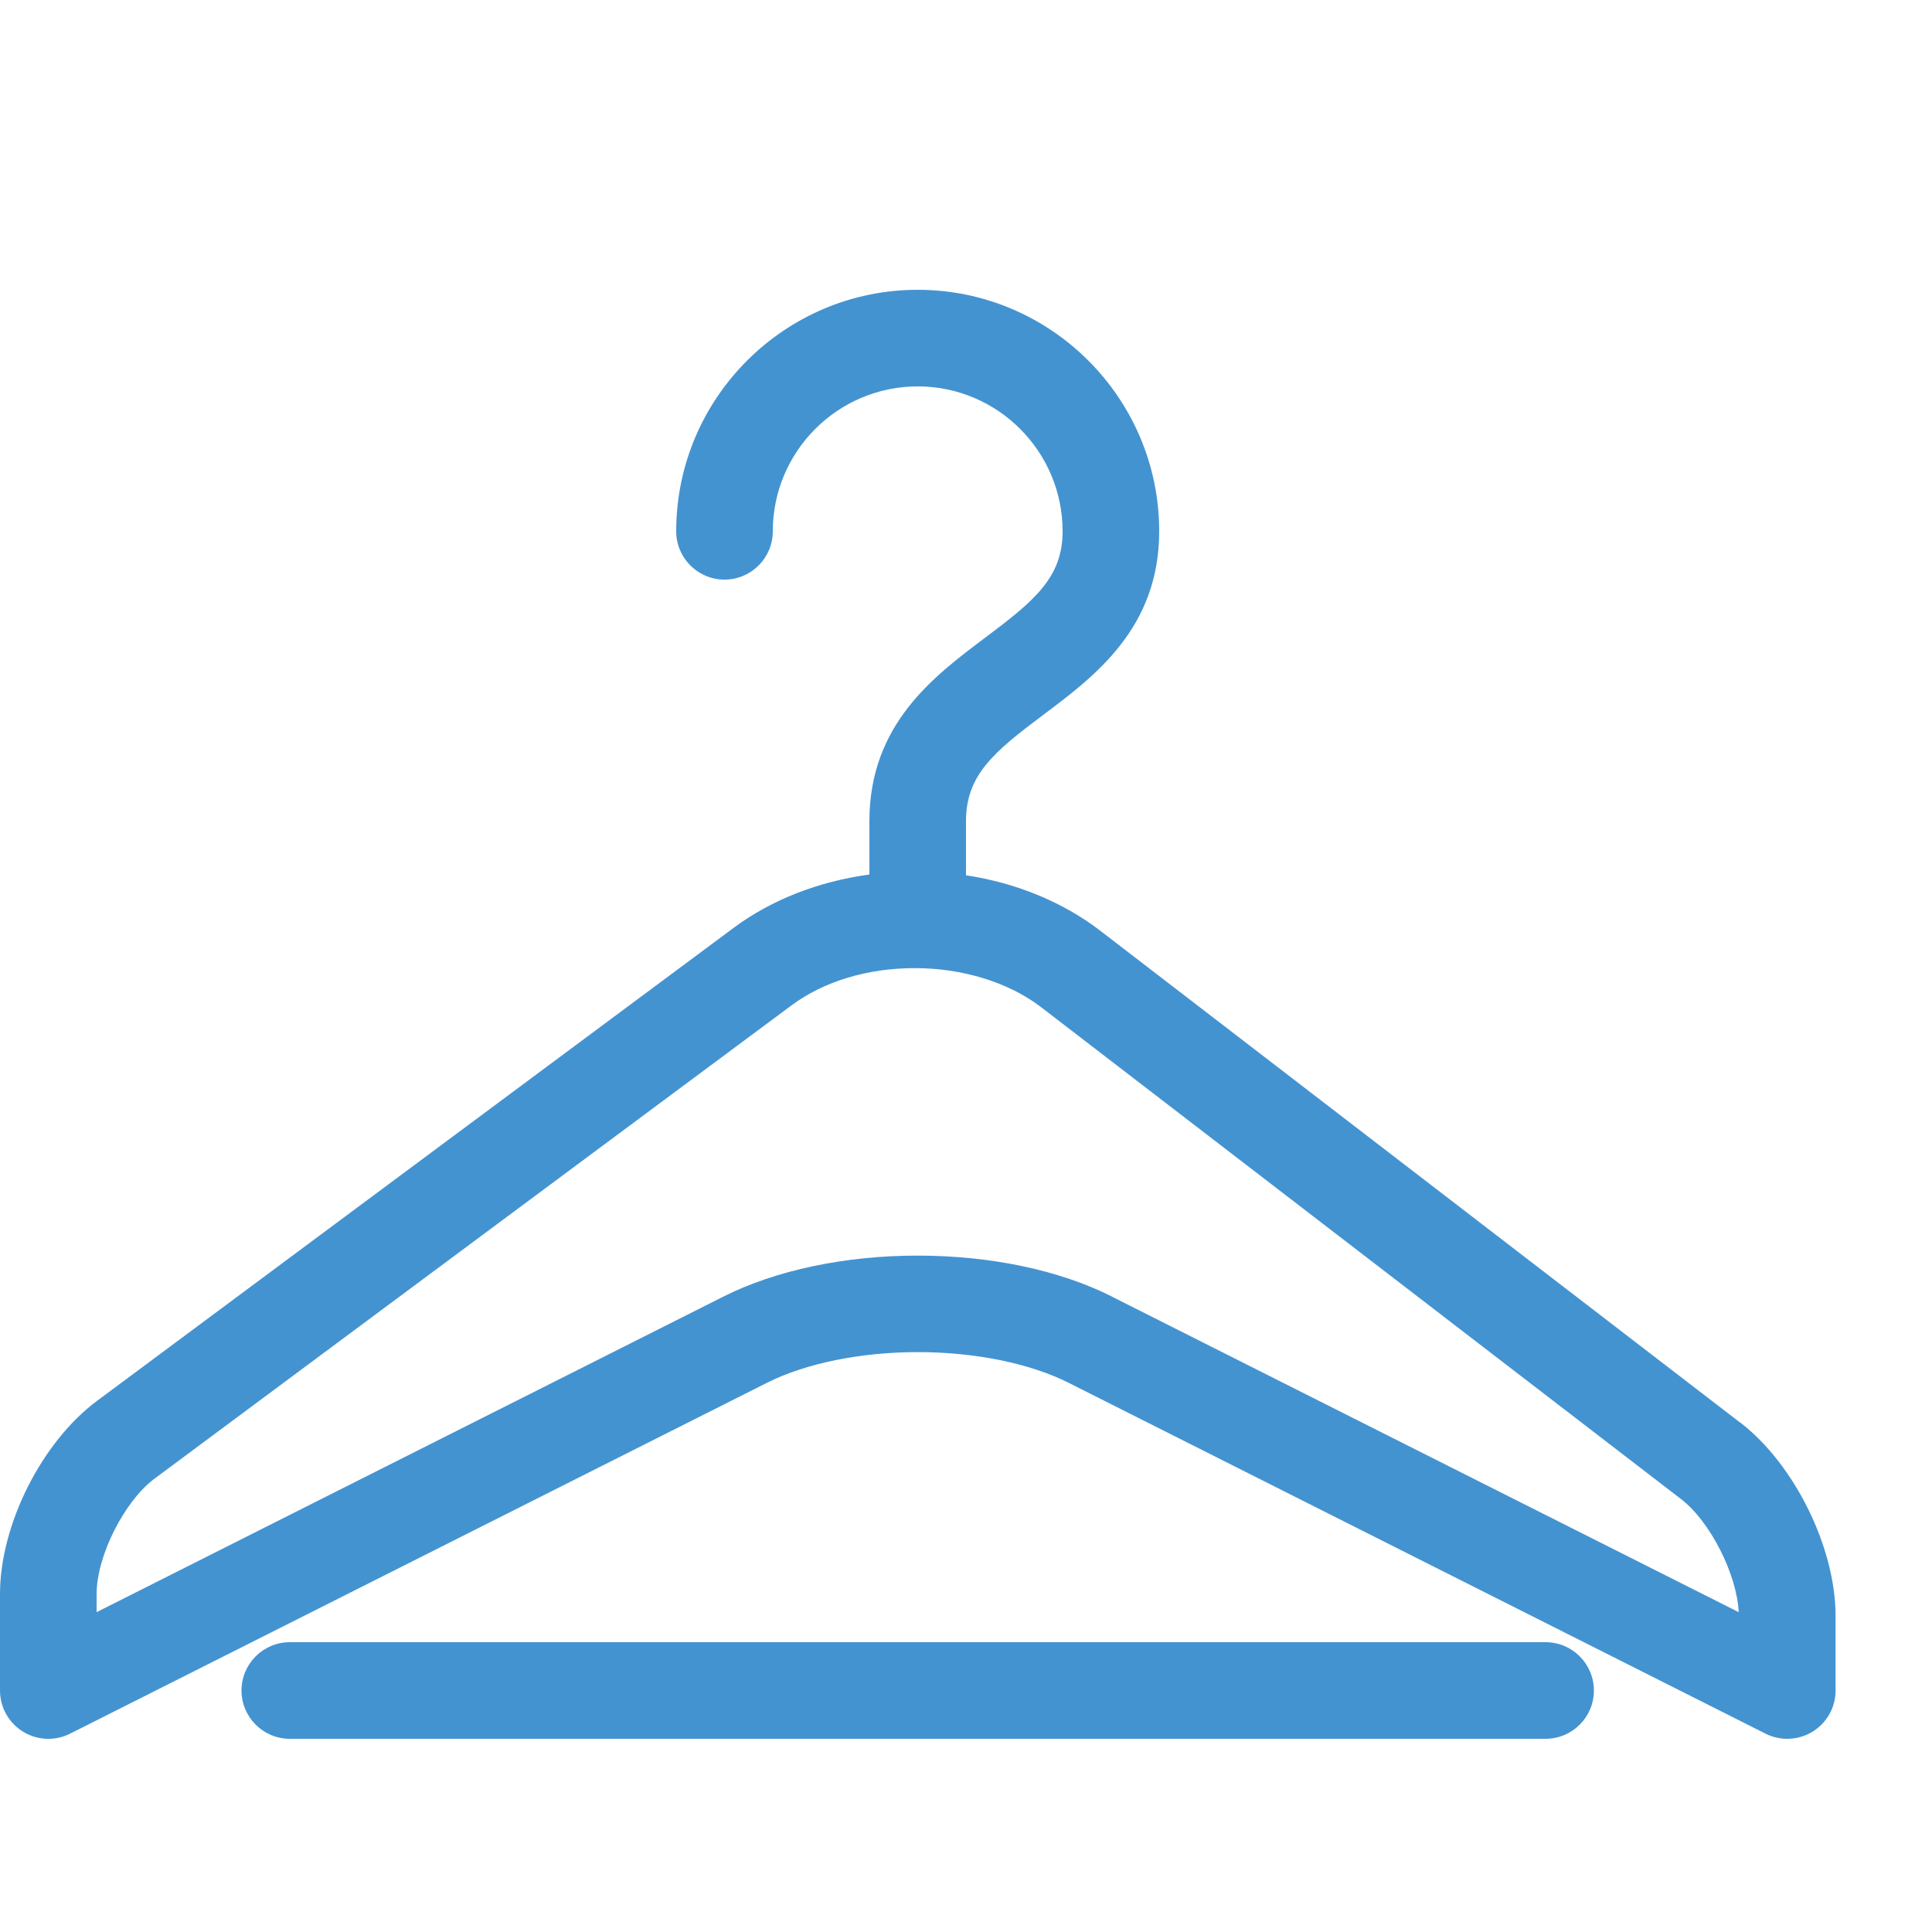 <?xml version="1.0" encoding="utf-8"?>
<!-- Generated by IcoMoon.io -->
<!DOCTYPE svg PUBLIC "-//W3C//DTD SVG 1.1//EN" "http://www.w3.org/Graphics/SVG/1.1/DTD/svg11.dtd">
<svg version="1.1" xmlns="http://www.w3.org/2000/svg" xmlns:xlink="http://www.w3.org/1999/xlink" width="20" height="20" viewBox="0 0 20 20">
<path fill="#4493d1" d="M16 18h-13c-0.276 0-0.5-0.224-0.5-0.5s0.224-0.5 0.5-0.5h13c0.276 0 0.5 0.224 0.5 0.5s-0.224 0.5-0.5 0.5z"></path>
<path fill="#4493d1" d="M18.012 14.725l-6.622-5.090c-0.387-0.297-0.868-0.495-1.39-0.574v-0.561c0-0.477 0.289-0.717 0.8-1.1 0.535-0.401 1.2-0.9 1.2-1.9 0-1.378-1.122-2.5-2.5-2.5s-2.5 1.122-2.5 2.5c0 0.276 0.224 0.5 0.5 0.5s0.5-0.224 0.5-0.5c0-0.827 0.673-1.5 1.5-1.5s1.5 0.673 1.5 1.5c0 0.477-0.289 0.717-0.8 1.1-0.535 0.401-1.2 0.9-1.2 1.9v0.553c-0.525 0.071-1.012 0.26-1.404 0.551l-6.592 4.898c-0.573 0.426-1.004 1.284-1.004 1.998v1c0 0.174 0.090 0.335 0.238 0.426s0.332 0.099 0.487 0.021l7.214-3.632c0.401-0.202 0.97-0.318 1.562-0.318s1.161 0.116 1.562 0.318l7.214 3.632c0.071 0.036 0.148 0.053 0.225 0.053 0.091 0 0.182-0.025 0.262-0.074 0.148-0.091 0.238-0.252 0.238-0.426v-0.769c0-0.711-0.425-1.573-0.988-2.006zM11.511 13.422c-0.544-0.274-1.258-0.424-2.011-0.424s-1.468 0.151-2.011 0.424l-6.489 3.267v-0.188c0-0.392 0.286-0.961 0.601-1.195l6.592-4.898c0.335-0.249 0.788-0.386 1.277-0.386 0.497 0 0.975 0.148 1.311 0.407l6.622 5.090c0.301 0.232 0.577 0.777 0.596 1.17l-6.488-3.266z"></path>
</svg>
